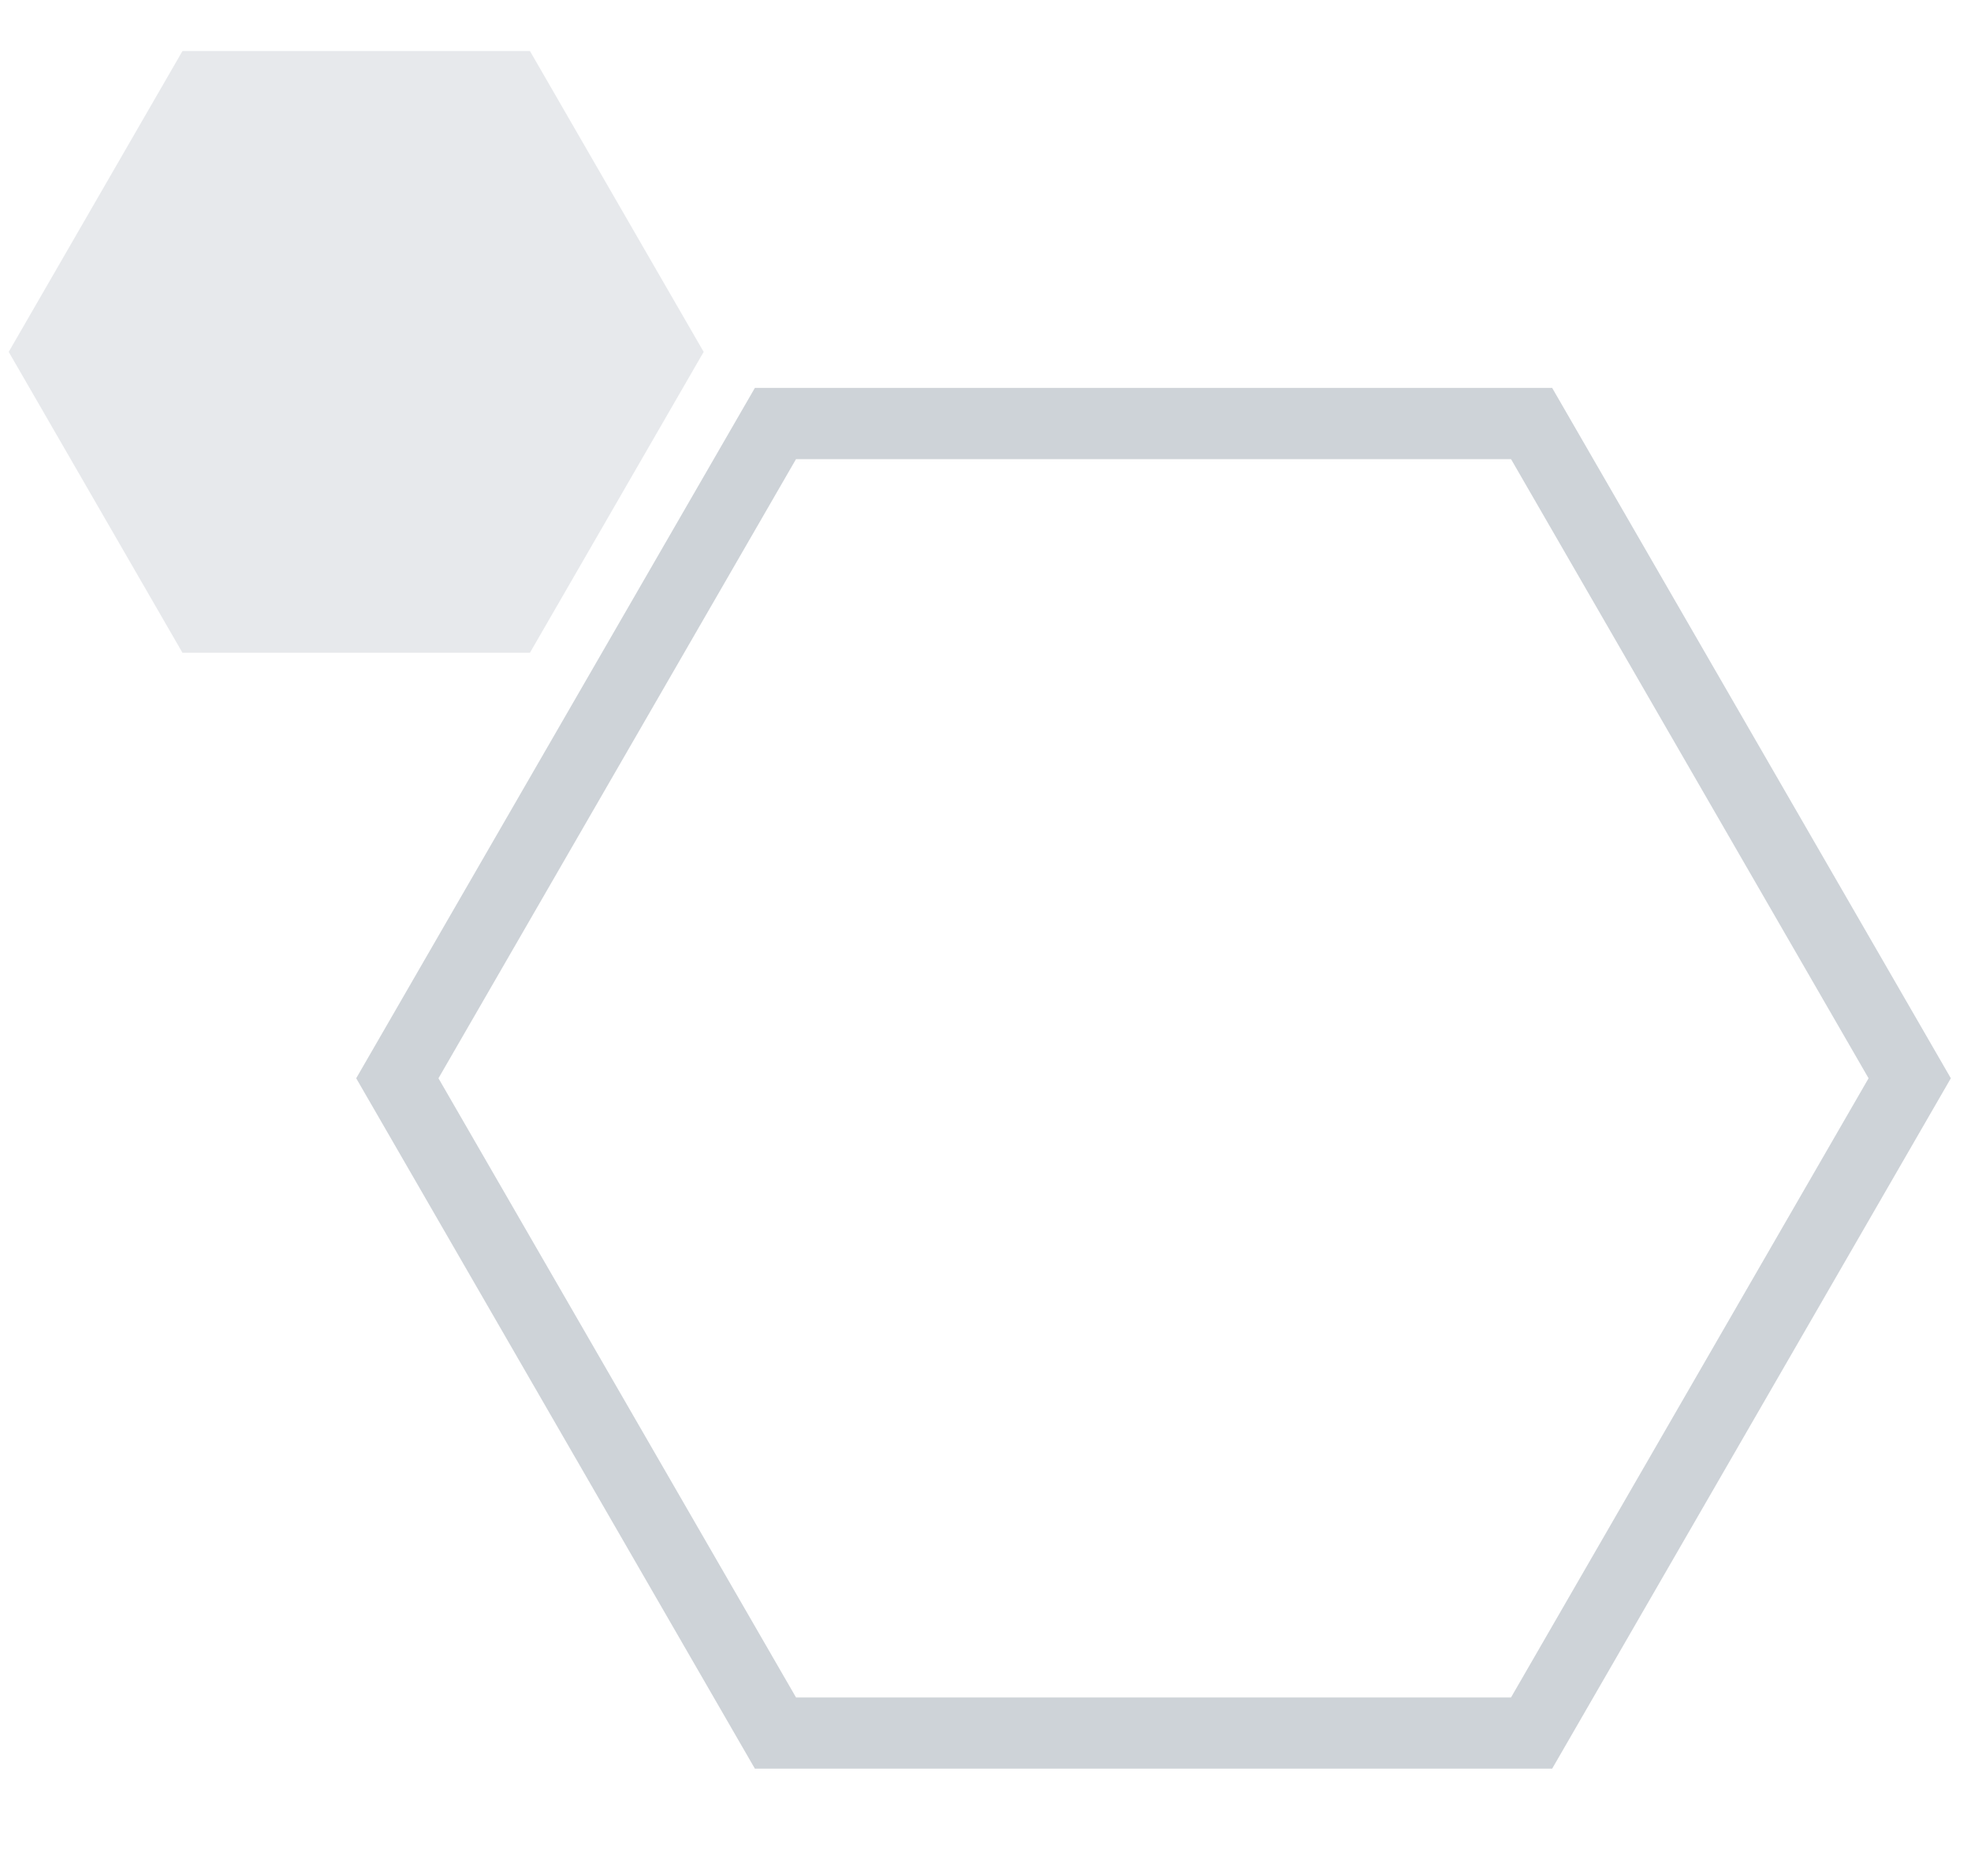 <svg width="83" height="79" viewBox="0 0 83 79" fill="none" xmlns="http://www.w3.org/2000/svg">
<path d="M64.497 17.839L80.419 45.416L64.497 72.994L32.654 72.994L16.732 45.416L32.654 17.839L64.497 17.839Z" stroke="#0D233C" stroke-opacity="0.2" stroke-width="3"/>
<path d="M29.632 14.821L22.316 27.494L7.684 27.494L0.367 14.821L7.684 2.149L22.316 2.149L29.632 14.821Z" fill="#0D233C" fill-opacity="0.1"/>
</svg>
